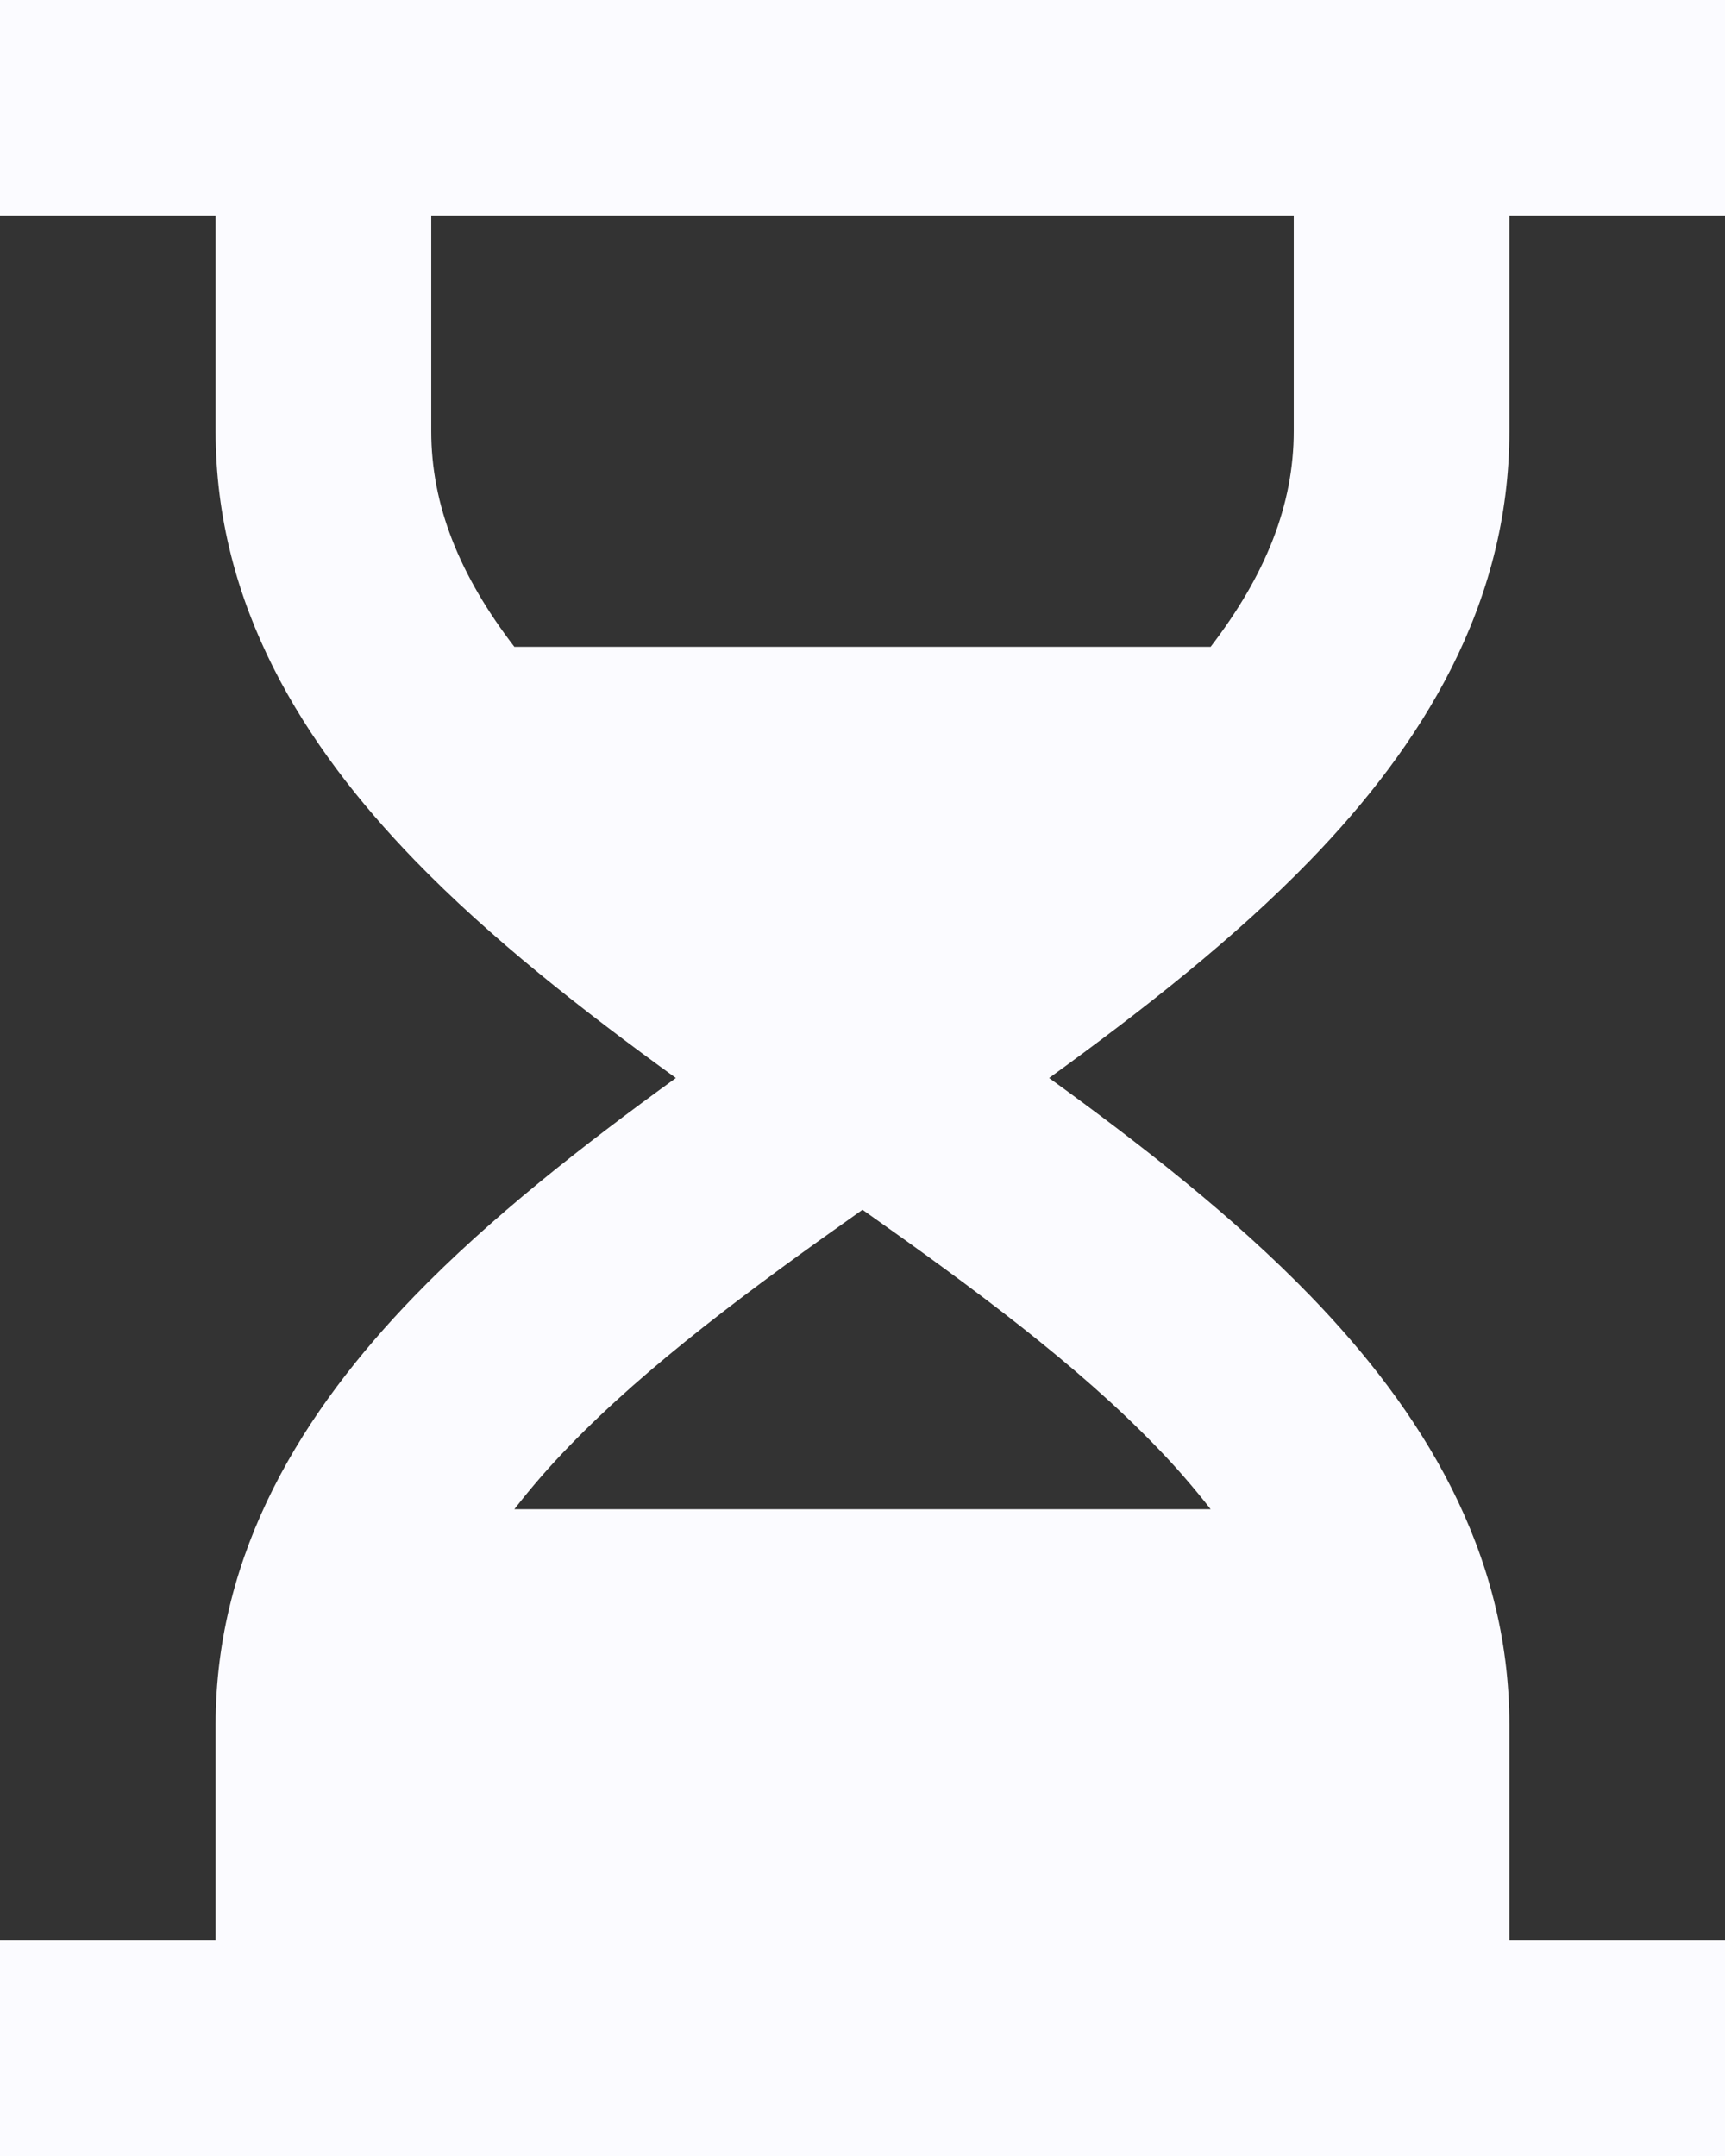 <svg width="28" height="35" viewBox="0 0 28 35" fill="none" xmlns="http://www.w3.org/2000/svg">
<rect x="0" y="0" width="28" height="35" fill="#333333" stroke="none"/>
<path d="M3.5 3.5H0L0 0L28 0V3.5H24.5V7C24.5 9.826 23.072 12.101 21.273 13.96C20.043 15.23 18.547 16.401 17.029 17.5C18.547 18.599 20.043 19.77 21.273 21.04C23.072 22.899 24.5 25.174 24.5 28V31.5H28V35H0L0 31.5H3.5V28C3.5 25.174 4.928 22.899 6.727 21.04C7.957 19.77 9.454 18.599 10.971 17.5C9.454 16.401 7.957 15.23 6.727 13.96C4.928 12.101 3.5 9.826 3.5 7V3.5ZM7 3.5V7C7 8.199 7.455 9.336 8.349 10.5H19.651C20.543 9.336 21 8.199 21 7V3.5H7ZM14 19.639C12.171 20.93 10.514 22.16 9.242 23.474C8.925 23.799 8.628 24.142 8.349 24.5H19.651C19.372 24.142 19.075 23.799 18.758 23.474C17.486 22.16 15.829 20.93 14 19.639Z" fill="#FBFBFF"/>
</svg>
